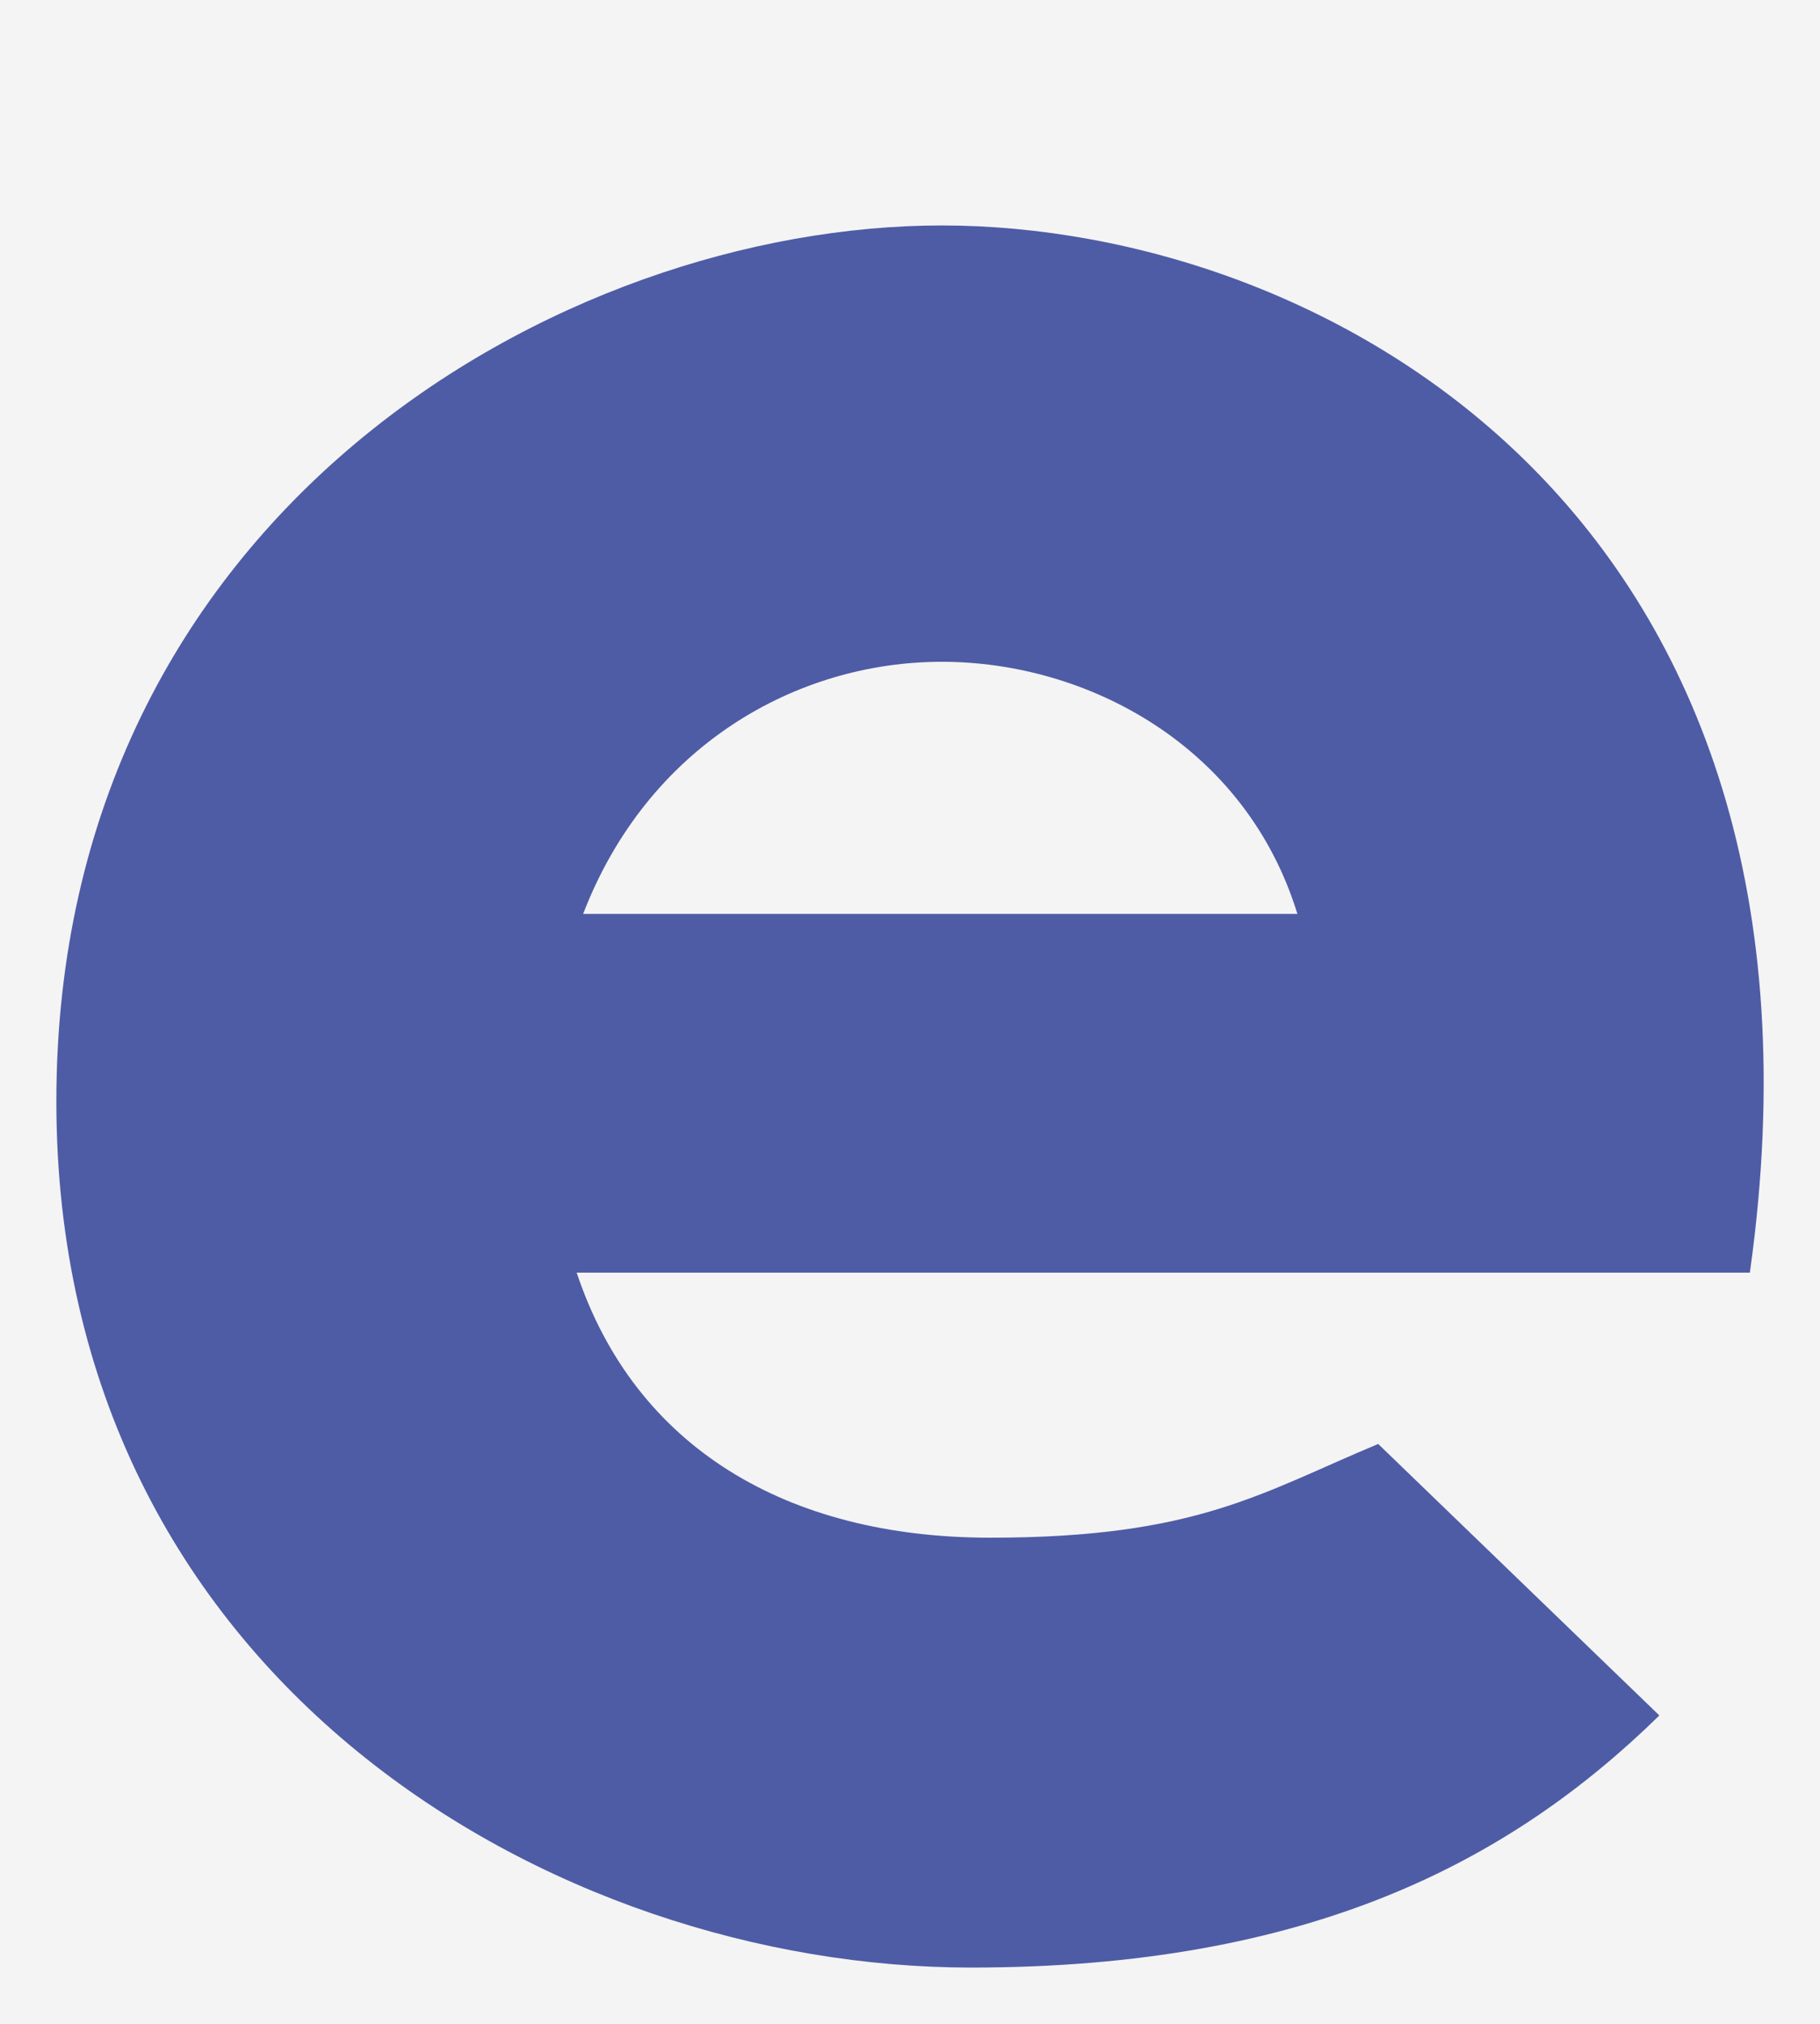 
        <svg xmlns="http://www.w3.org/2000/svg" xmlns:xlink="http://www.w3.org/1999/xlink" version="1.1" width="2857.139" 
        height="3176.937" viewBox="0 0 2857.139 3176.937">
			<rect fill="#f4f4f4" width="2857.139" height="3176.937"/>
			<g transform="scale(8.847) translate(10, 10)">
				<defs id="SvgjsDefs3879"></defs><g id="SvgjsG3880" featureKey="ewgXDI-0" transform="matrix(28.674,0,0,28.674,-20.072,-240.107)" fill="#4e5ca6"><path d="M6.18 9.42 c2.36 0 5.66 1.78 5 6.48 l-7.26 0 c0.36 1.08 1.3 1.64 2.56 1.64 c1.28 0 1.68 -0.28 2.4 -0.58 l1.74 1.68 c-0.92 0.9 -2.16 1.56 -4.26 1.56 c-2.58 0 -5.66 -1.78 -5.66 -5.36 c0 -3.64 3.12 -5.42 5.48 -5.42 z M6.18 12.12 c-0.9 0 -1.82 0.52 -2.22 1.56 l4.42 0 c-0.32 -1.04 -1.3 -1.56 -2.2 -1.56 z"></path></g>
			</g>
		</svg>
	